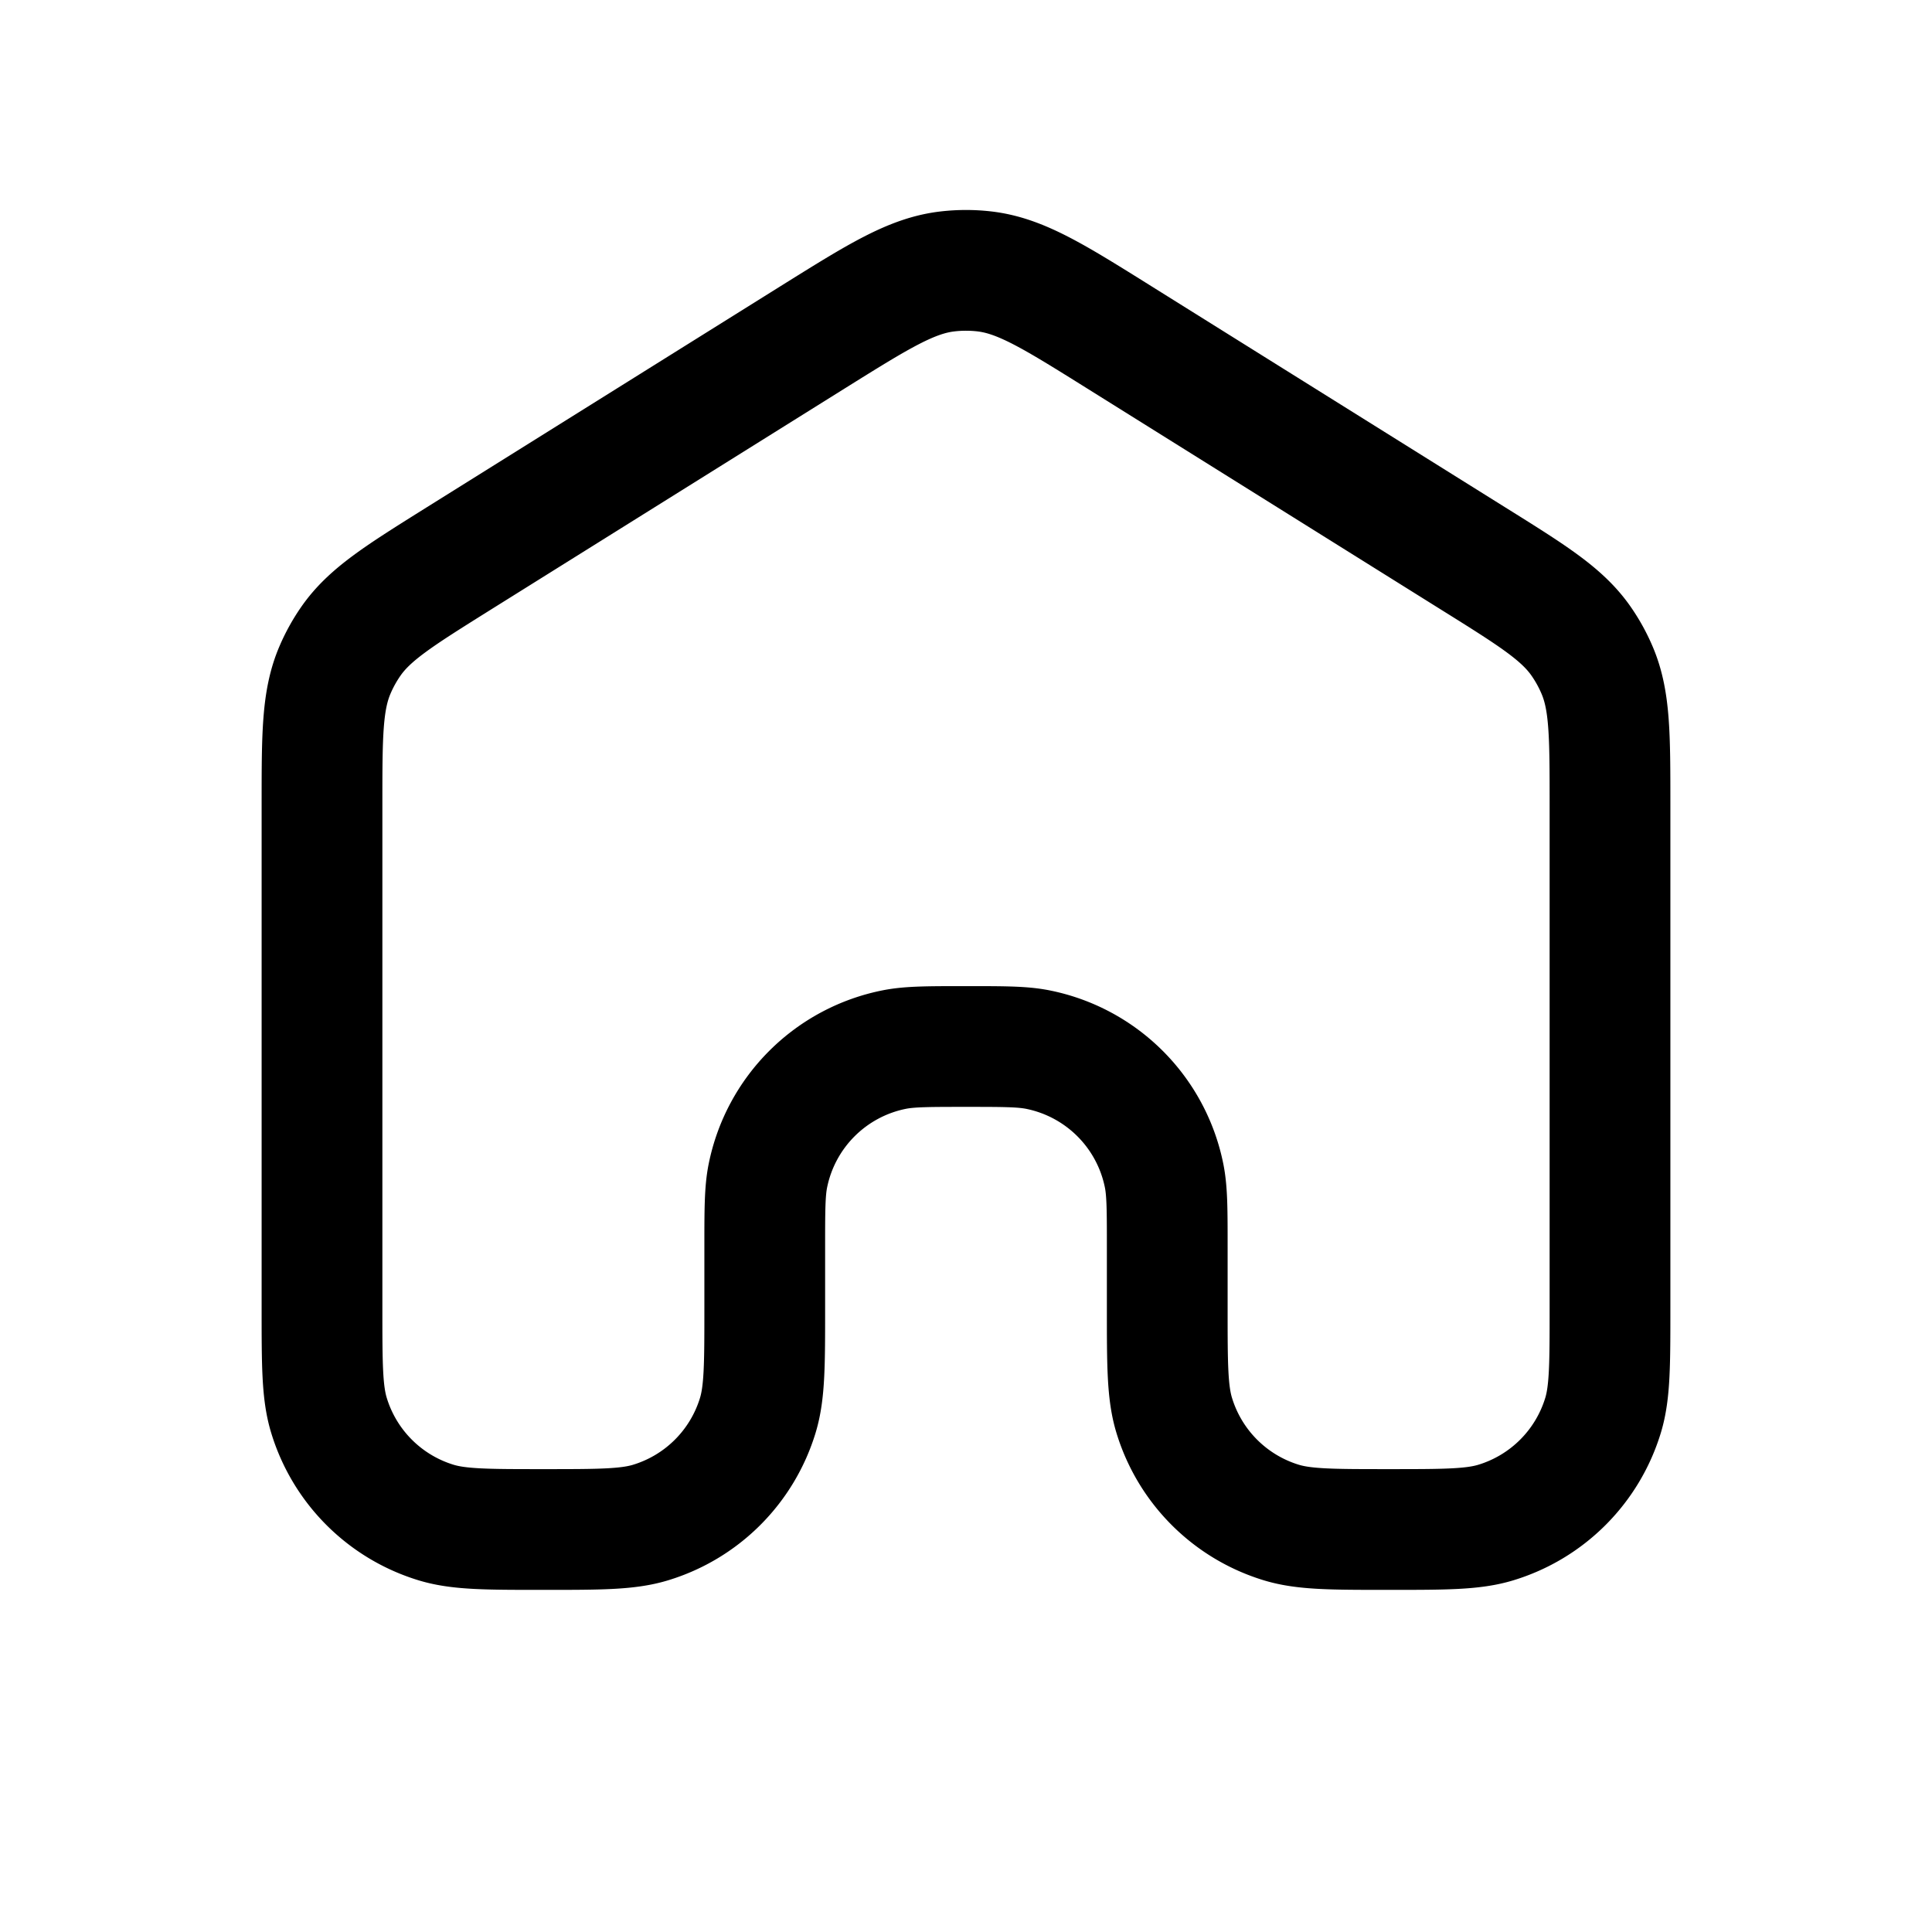 <svg id="home2" xmlns="http://www.w3.org/2000/svg" fill="none" viewBox="0 0 24 24">
    <path stroke="currentColor" stroke-linecap="round" stroke-linejoin="round" stroke-width="1.5"
          d="M4 9.995v6.255c0 .698 0 1.047.086 1.33a2 2 0 0 0 1.333 1.334C5.703 19 6.052 19 6.75 19s1.047 0 1.33-.086a2 2 0 0 0 1.334-1.333c.086-.284.086-.633.086-1.331v-.75c0-.465 0-.697.038-.89a2 2 0 0 1 1.572-1.572C11.303 13 11.535 13 12 13s.697 0 .89.038a2 2 0 0 1 1.572 1.572c.038.193.038.425.038.89v.75c0 .698 0 1.047.086 1.33a2 2 0 0 0 1.333 1.334c.284.086.633.086 1.331.086s1.047 0 1.33-.086a2 2 0 0 0 1.334-1.333c.086-.284.086-.633.086-1.331V9.995c0-.865 0-1.297-.162-1.674a2 2 0 0 0-.196-.354c-.234-.337-.6-.566-1.334-1.024l-4.4-2.75c-.822-.514-1.233-.771-1.685-.822a2 2 0 0 0-.446 0c-.452.05-.863.308-1.685.821l-4.4 2.75h0c-.733.459-1.1.688-1.334 1.025a2 2 0 0 0-.196.354C4 8.698 4 9.13 4 9.995"/>
</svg>